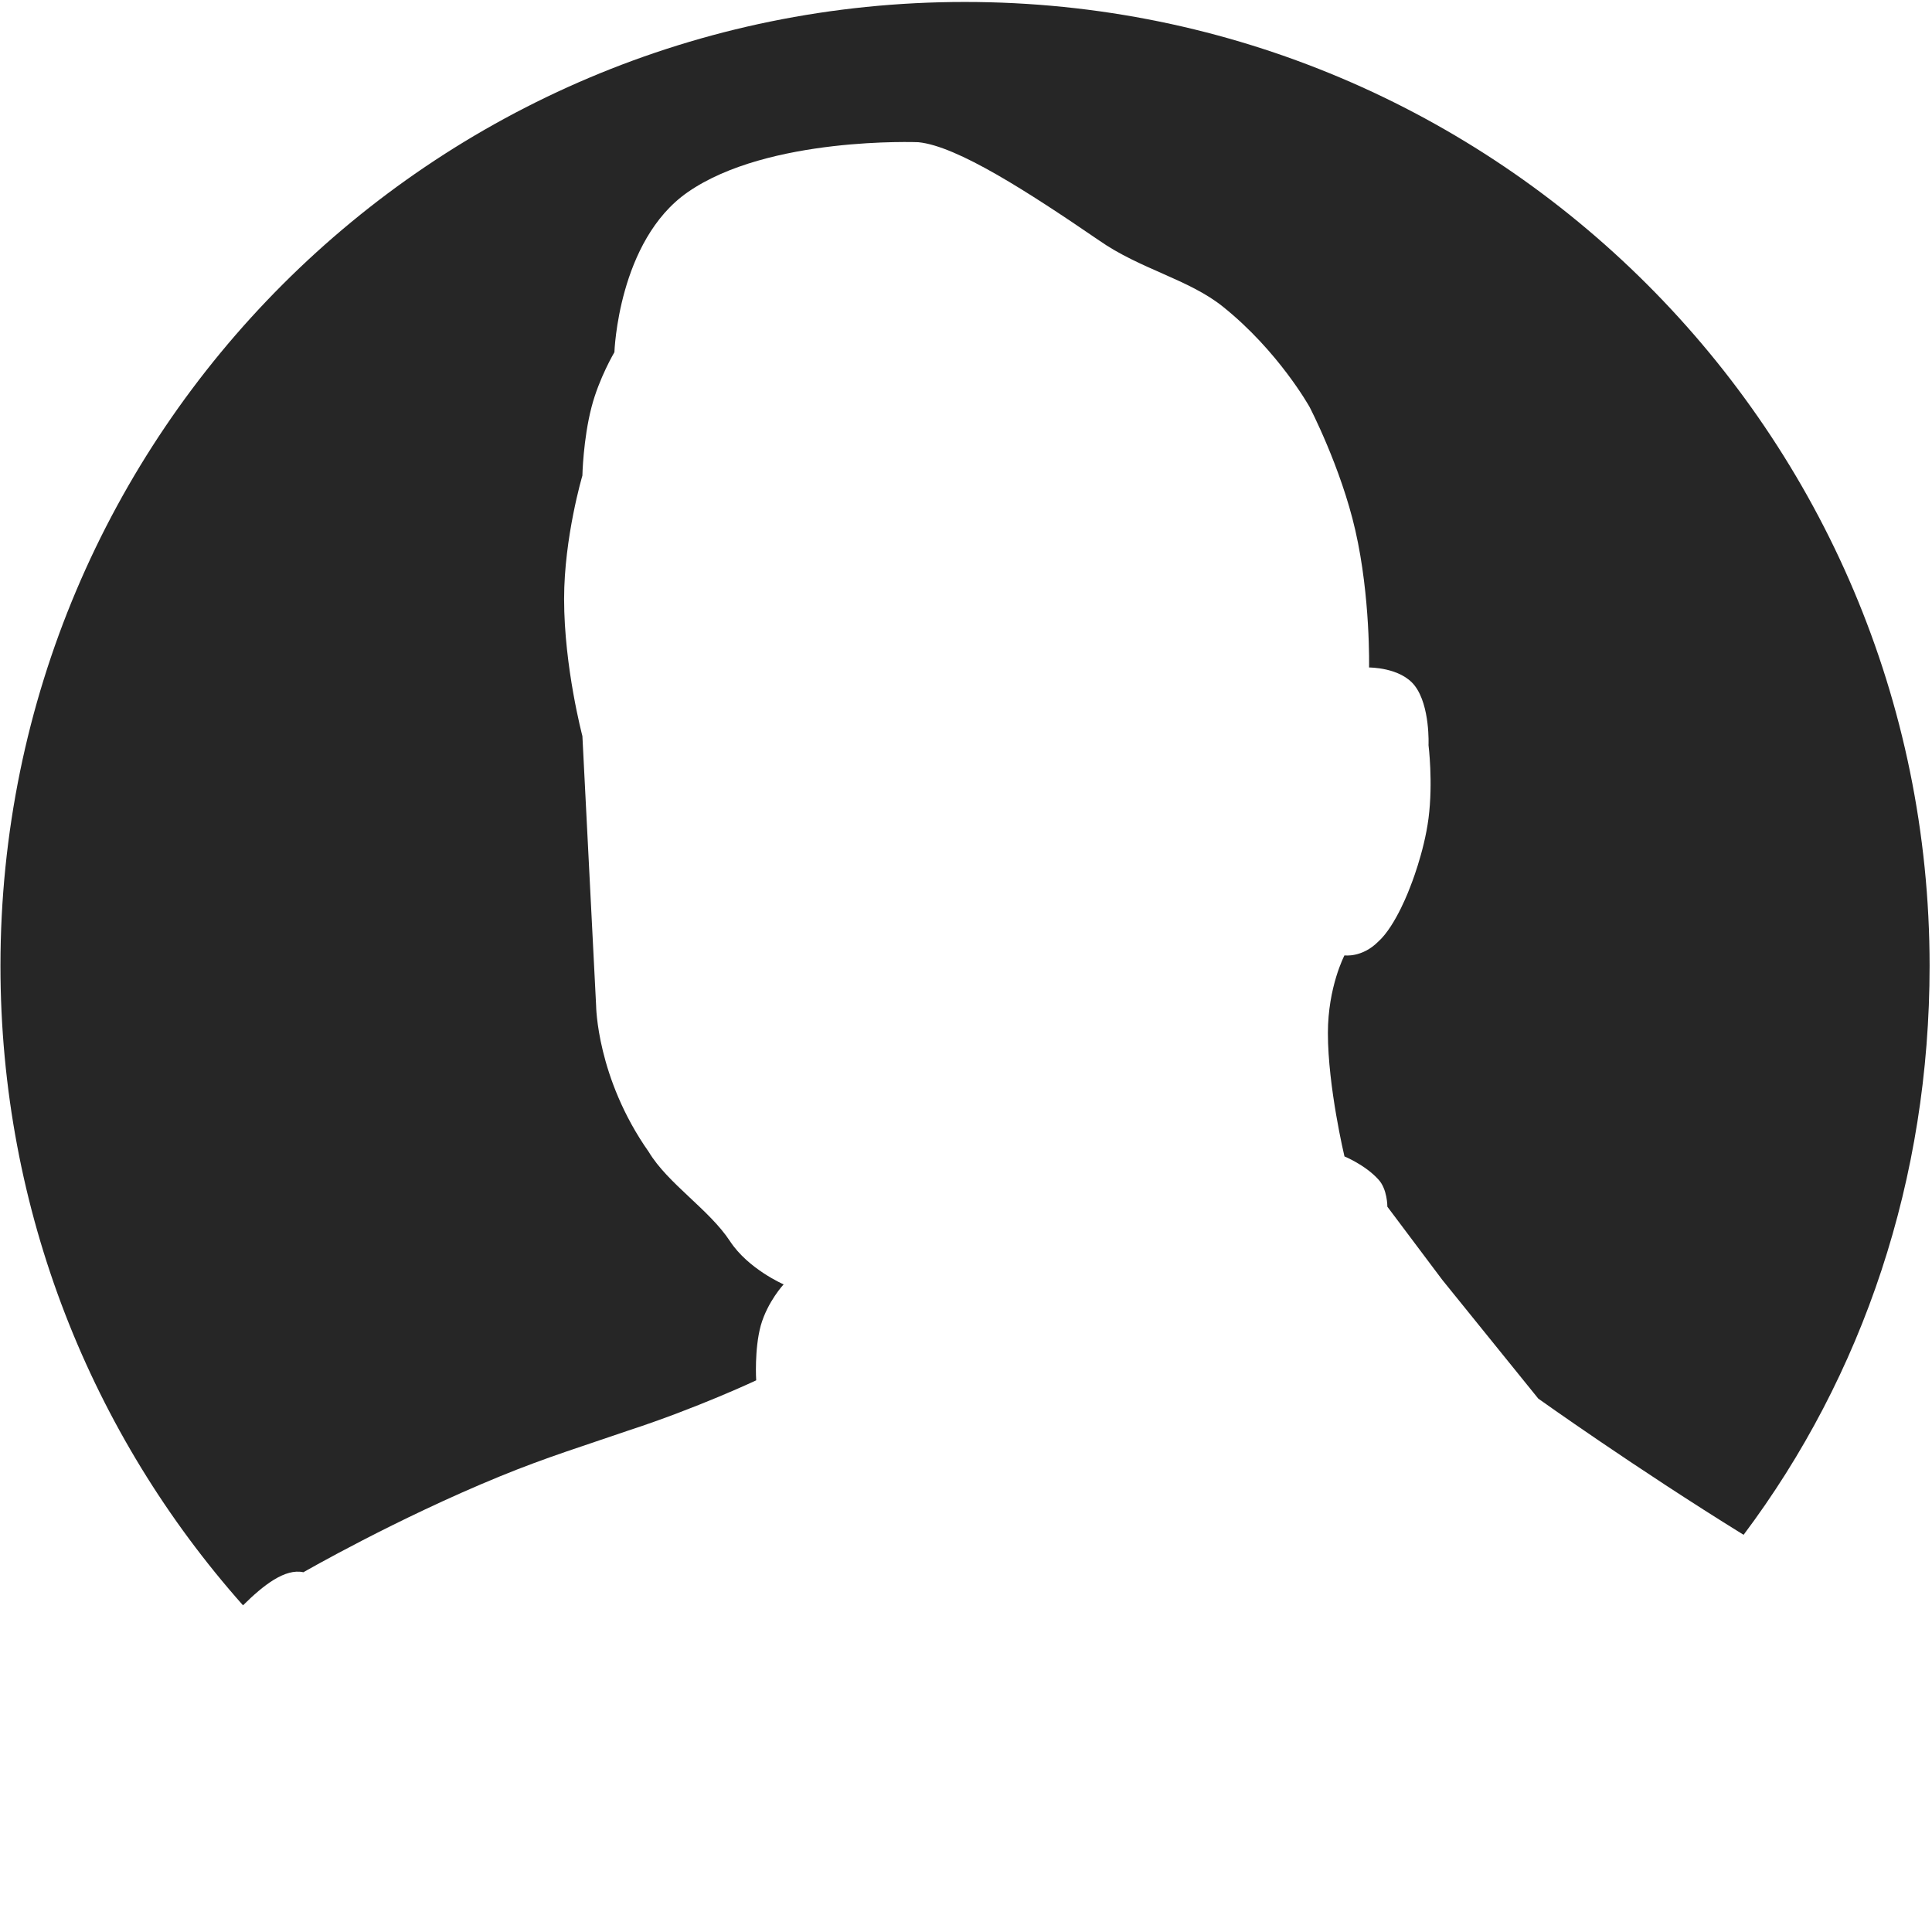 <svg 
 xmlns="http://www.w3.org/2000/svg"
 xmlns:xlink="http://www.w3.org/1999/xlink"
 width="592px" height="592px">
<path fill-rule="evenodd"  fill="rgb(38, 38, 38)"
 d="M471.360,428.561 L441.929,392.156 L425.112,369.754 C425.112,369.754 425.16,364.327 422.309,361.352 C418.279,356.923 411.97,354.352 411.97,354.352 C411.97,354.352 406.893,333.10 406.893,316.547 C406.893,302.379 411.97,292.744 411.97,292.744 C411.97,292.744 417.306,293.542 422.309,288.543 C427.794,283.63 432.119,271.741 432.119,271.741 C432.119,271.741 436.352,261.370 437.725,250.739 C439.154,239.676 437.725,228.336 437.725,228.336 C437.725,228.336 438.259,216.324 433.521,210.134 C429.165,204.443 419.506,204.533 419.506,204.533 C419.506,204.533 419.974,182.993 415.302,162.528 C410.871,143.116 401.287,124.723 401.287,124.723 C401.287,124.723 391.770,107.589 374.660,93.920 C364.171,85.539 349.32,82.452 336.770,73.669 C315.14,58.87 293.253,44.704 281.374,43.572 C281.374,43.572 235.391,41.715 210.691,58.915 C189.397,73.742 188.267,107.921 188.267,107.921 C188.267,107.921 183.561,115.858 181.260,124.723 C178.672,134.695 178.457,145.726 178.457,145.726 C178.457,145.726 172.851,164.609 172.851,183.531 C172.851,204.416 178.457,225.536 178.457,225.536 L182.662,308.146 C182.662,308.146 182.816,330.266 198.78,352.951 C204.642,362.710 217.320,370.618 223.685,380.327 C229.292,388.879 240.121,393.556 240.121,393.556 C240.121,393.556 235.215,398.810 233.114,406.158 C231.11,413.512 231.712,422.960 231.712,422.960 C231.712,422.960 213.696,431.45 192.472,438.362 C179.367,442.880 167.594,446.480 153.231,452.364 C121.242,465.467 92.969,481.767 92.969,481.767 C87.362,480.531 80.746,485.67 74.465,491.904 C28.153,439.764 0.14,371.149 0.14,295.956 C0.14,132.835 132.369,0.600 295.639,0.600 C458.908,0.600 591.264,132.835 591.264,295.956 C591.264,361.168 570.94,421.431 534.269,470.295 C500.94,449.683 471.360,428.561 471.360,428.561 Z"/>
</svg>